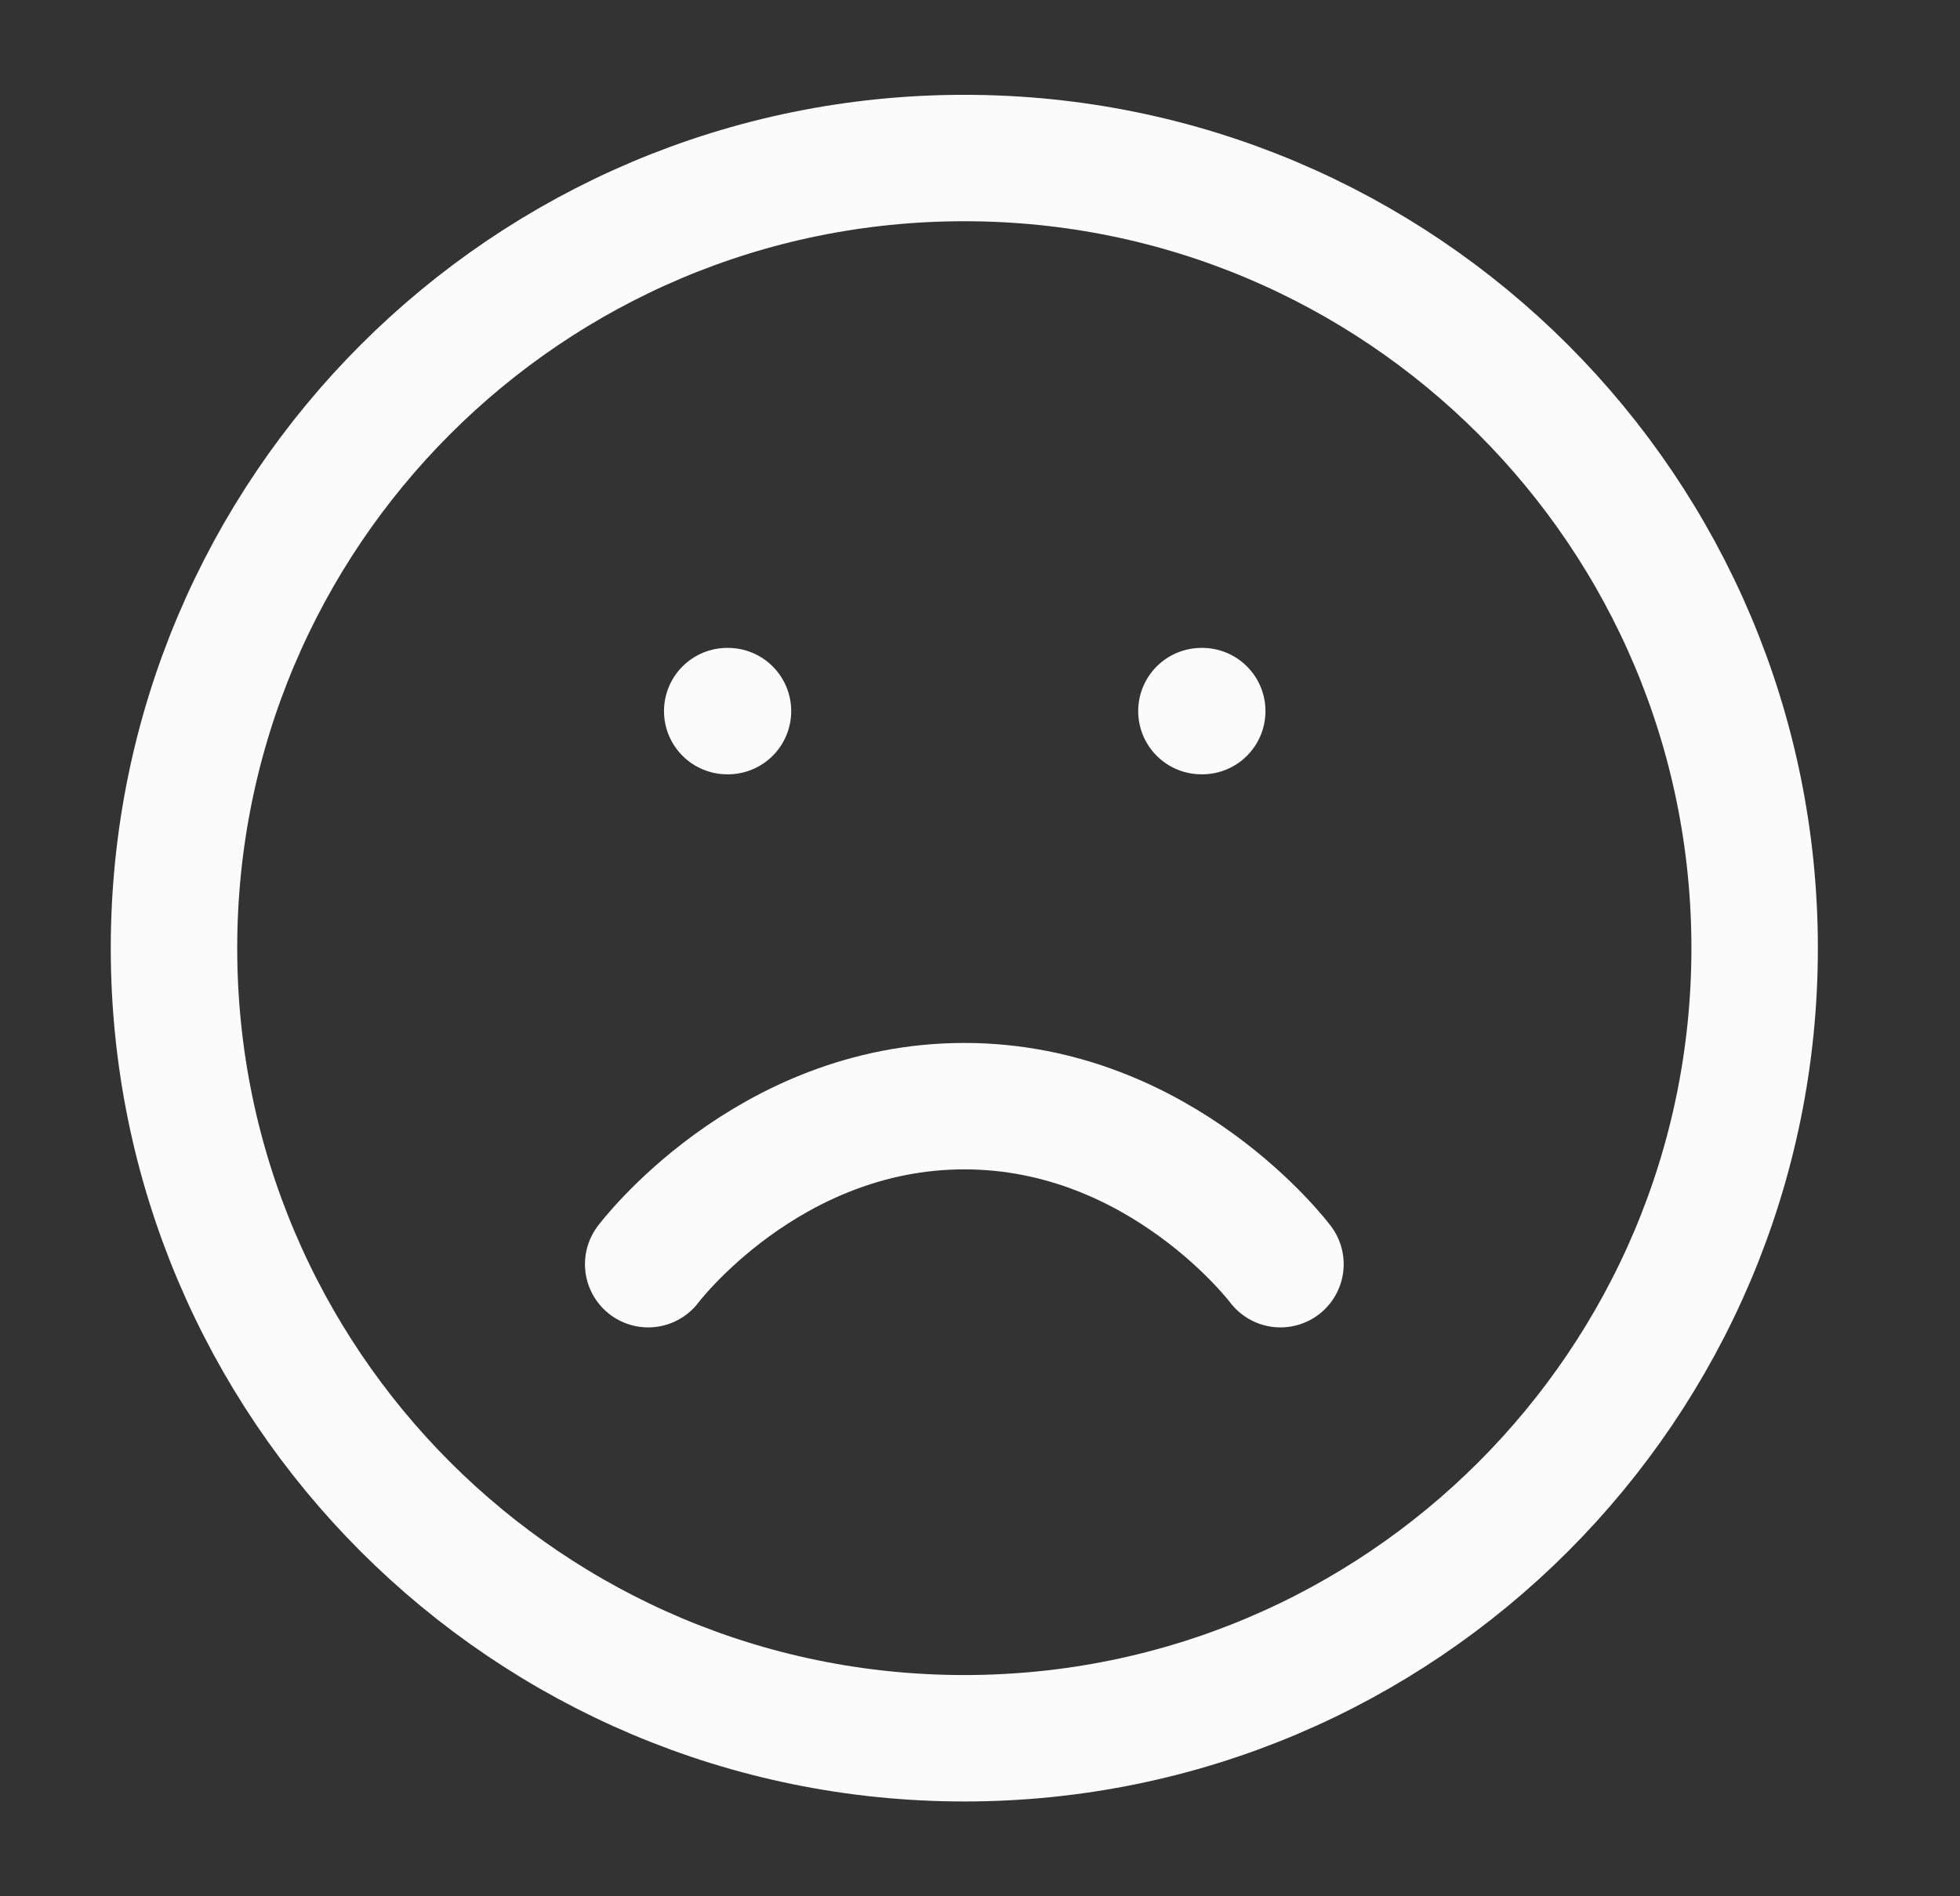 <svg width="31" height="30" viewBox="0 0 31 30" fill="none" xmlns="http://www.w3.org/2000/svg">
<rect x="0" y="0" width="31" height="30" fill="#333333" stroke="none"/>
<path d="M15.252 27.5C22.155 27.5 27.752 21.904 27.752 15C27.752 8.096 22.155 2.5 15.252 2.5C8.348 2.5 2.752 8.096 2.752 15C2.752 21.904 8.348 27.5 15.252 27.5Z" stroke="#FBFBFB80" stroke-width="2" stroke-linecap="round" stroke-linejoin="round"/>
<path d="M20.252 20C20.252 20 18.377 17.5 15.252 17.5C12.127 17.5 10.252 20 10.252 20" stroke="#FBFBFB80" stroke-width="2" stroke-linecap="round" stroke-linejoin="round"/>
<path d="M11.502 11.25H11.514" stroke="#FBFBFB80" stroke-width="2" stroke-linecap="round" stroke-linejoin="round"/>
<path d="M19.002 11.25H19.015" stroke="#FBFBFB80" stroke-width="2" stroke-linecap="round" stroke-linejoin="round"/>
</svg>
